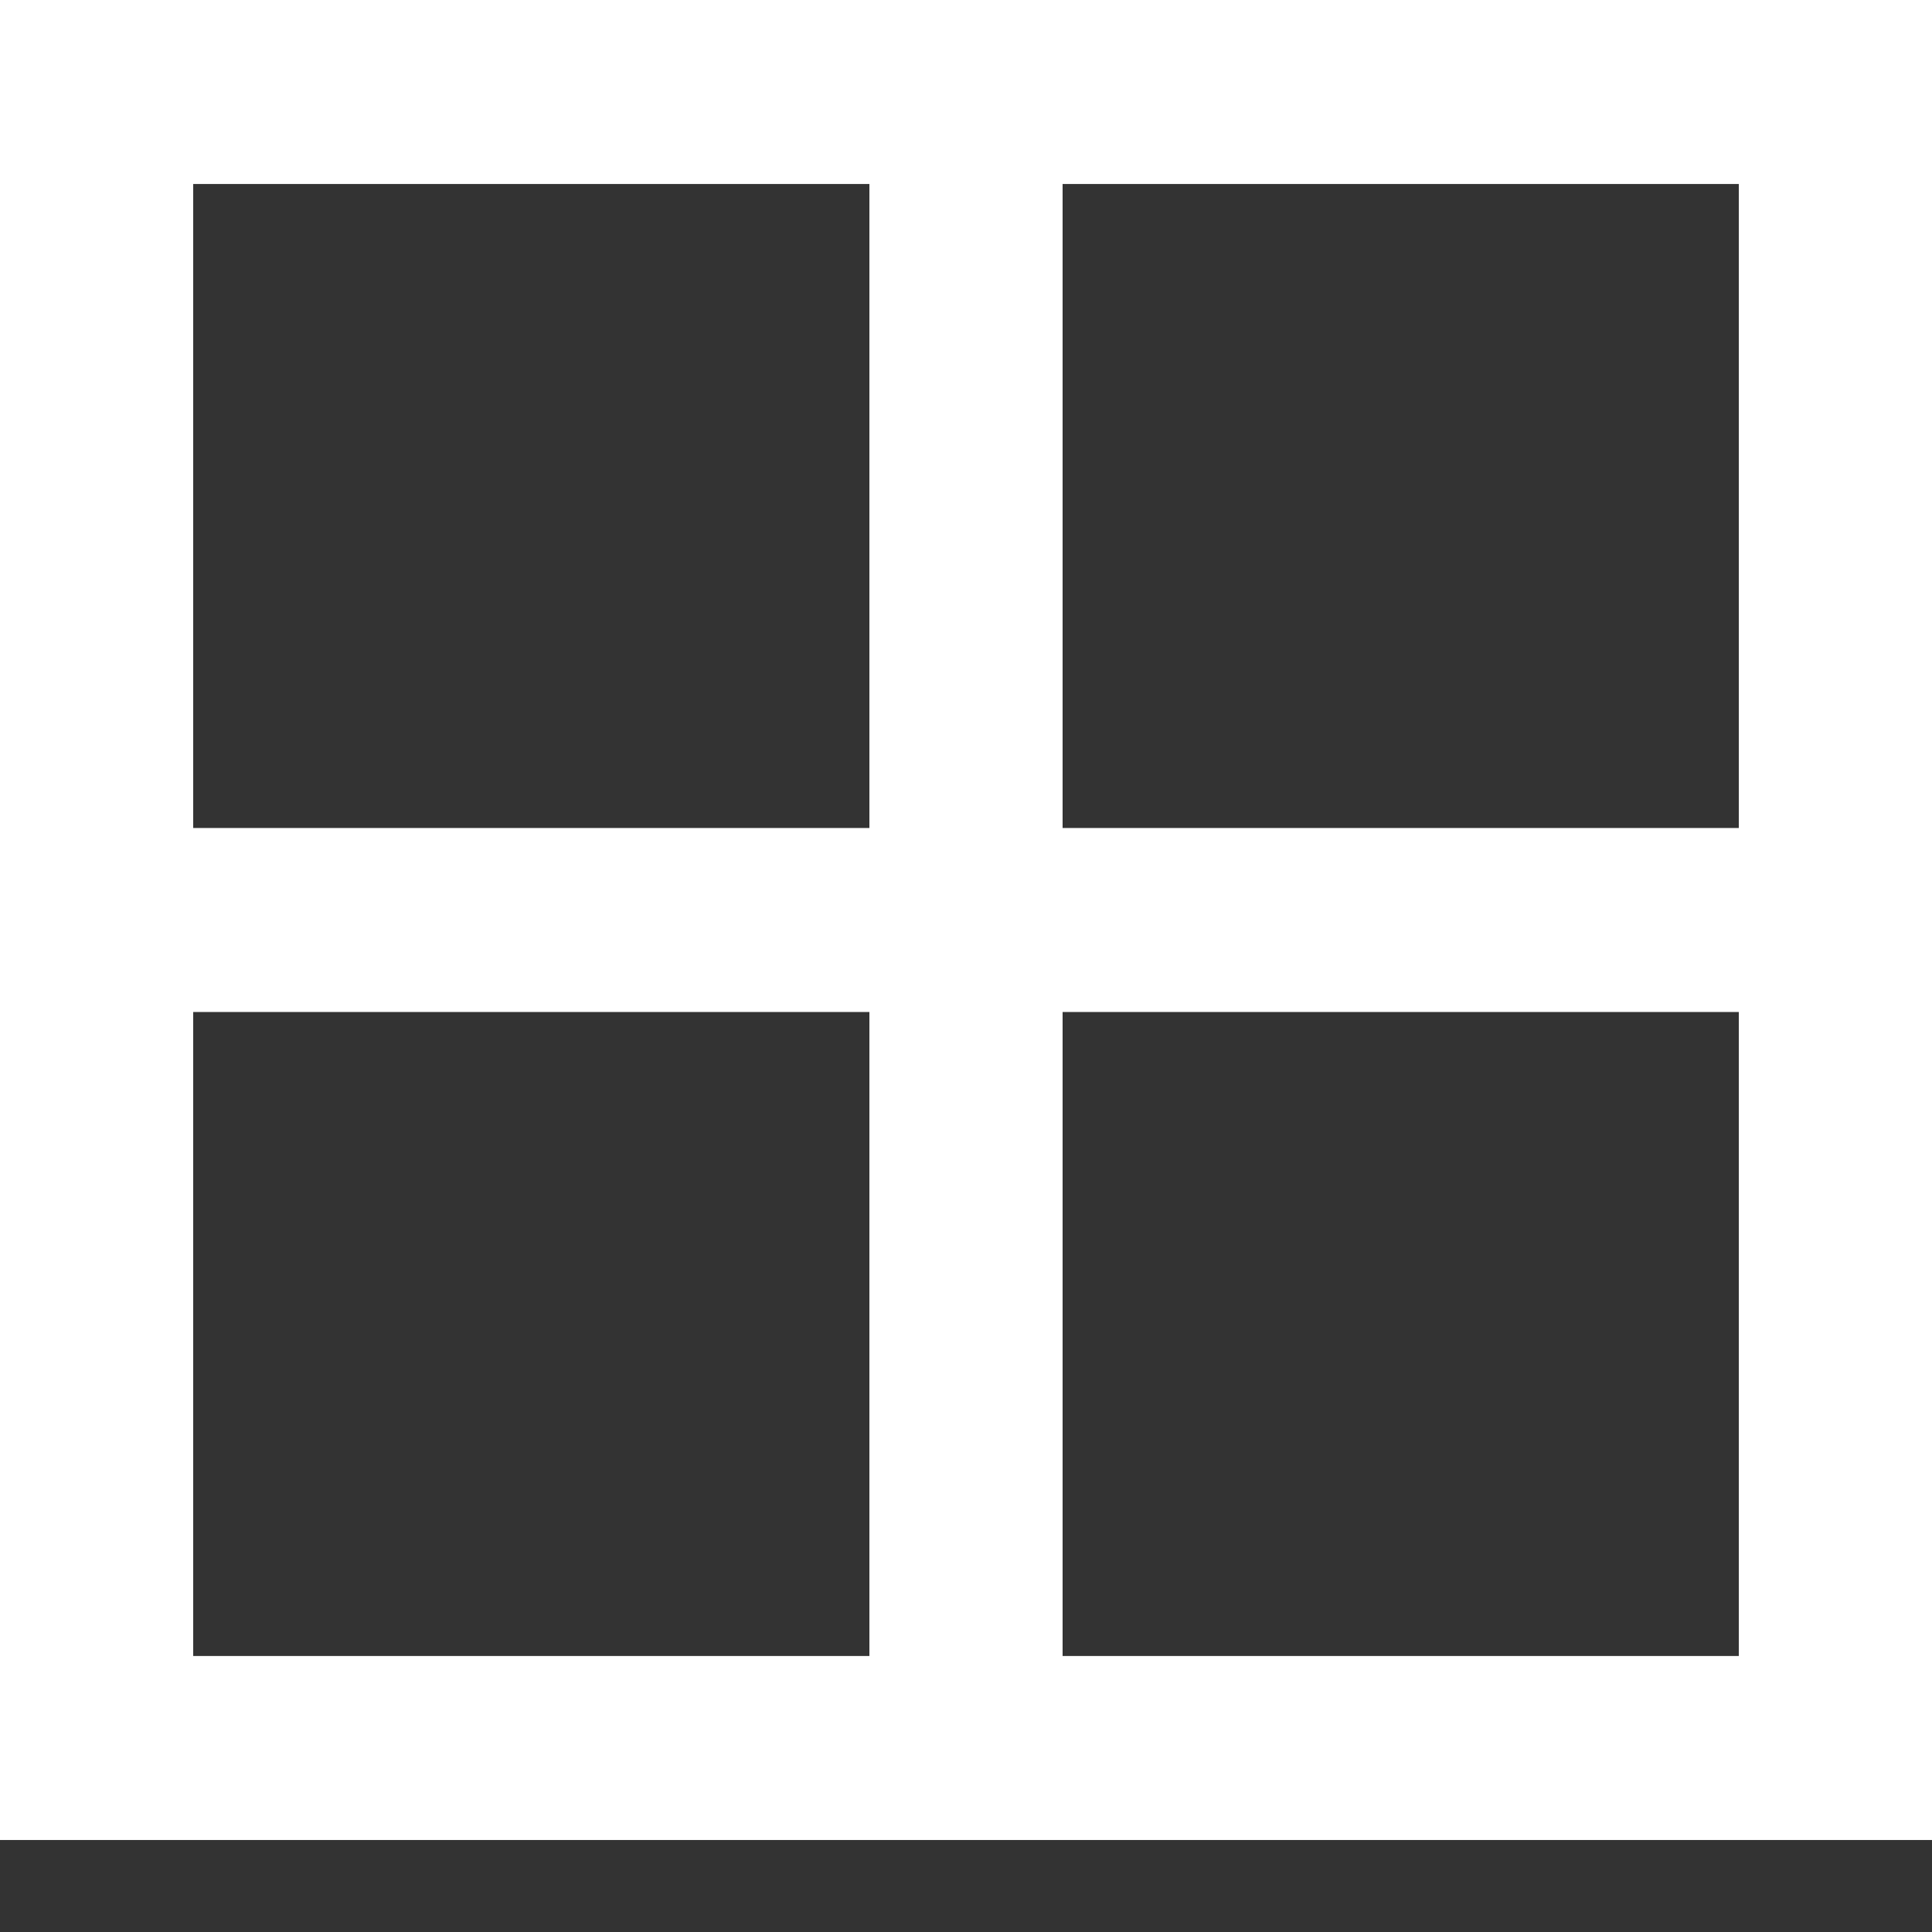 <?xml version="1.0" encoding="UTF-8" standalone="no"?>
<!-- Uploaded to: SVG Repo, www.svgrepo.com, Generator: SVG Repo Mixer Tools -->
<svg width="800px" height="800px" viewBox="0 0 21 21" version="1.1"
    xmlns="http://www.w3.org/2000/svg" xmlns:xlink="http://www.w3.org/1999/xlink">
    <rect x="0" y="0" width="21" height="21" fill="#333333" stroke="none"/>
    <g id="Page-1" stroke="none" stroke-width="1" fill="none" fill-rule="evenodd">
        <g id="Dribbble-Light-Preview" transform="translate(-299, -200)"
            fill="#ffffff">
            <g id="icons" transform="translate(56, 160)">
                <path
                    d="M254.55,49 L261.9,49 L261.9,42 L254.55,42 L254.55,49 Z M254.55,58 L261.9,58 L261.9,51 L254.55,51 L254.55,58 Z M245.1,49 L252.45,49 L252.45,42 L245.1,42 L245.1,49 Z M245.1,58 L252.45,58 L252.45,51 L245.1,51 L245.1,58 Z M243,60 L264,60 L264,40 L243,40 L243,60 Z"
                    id="grid-[#1524]">

                </path>
            </g>
        </g>
    </g>
</svg>
